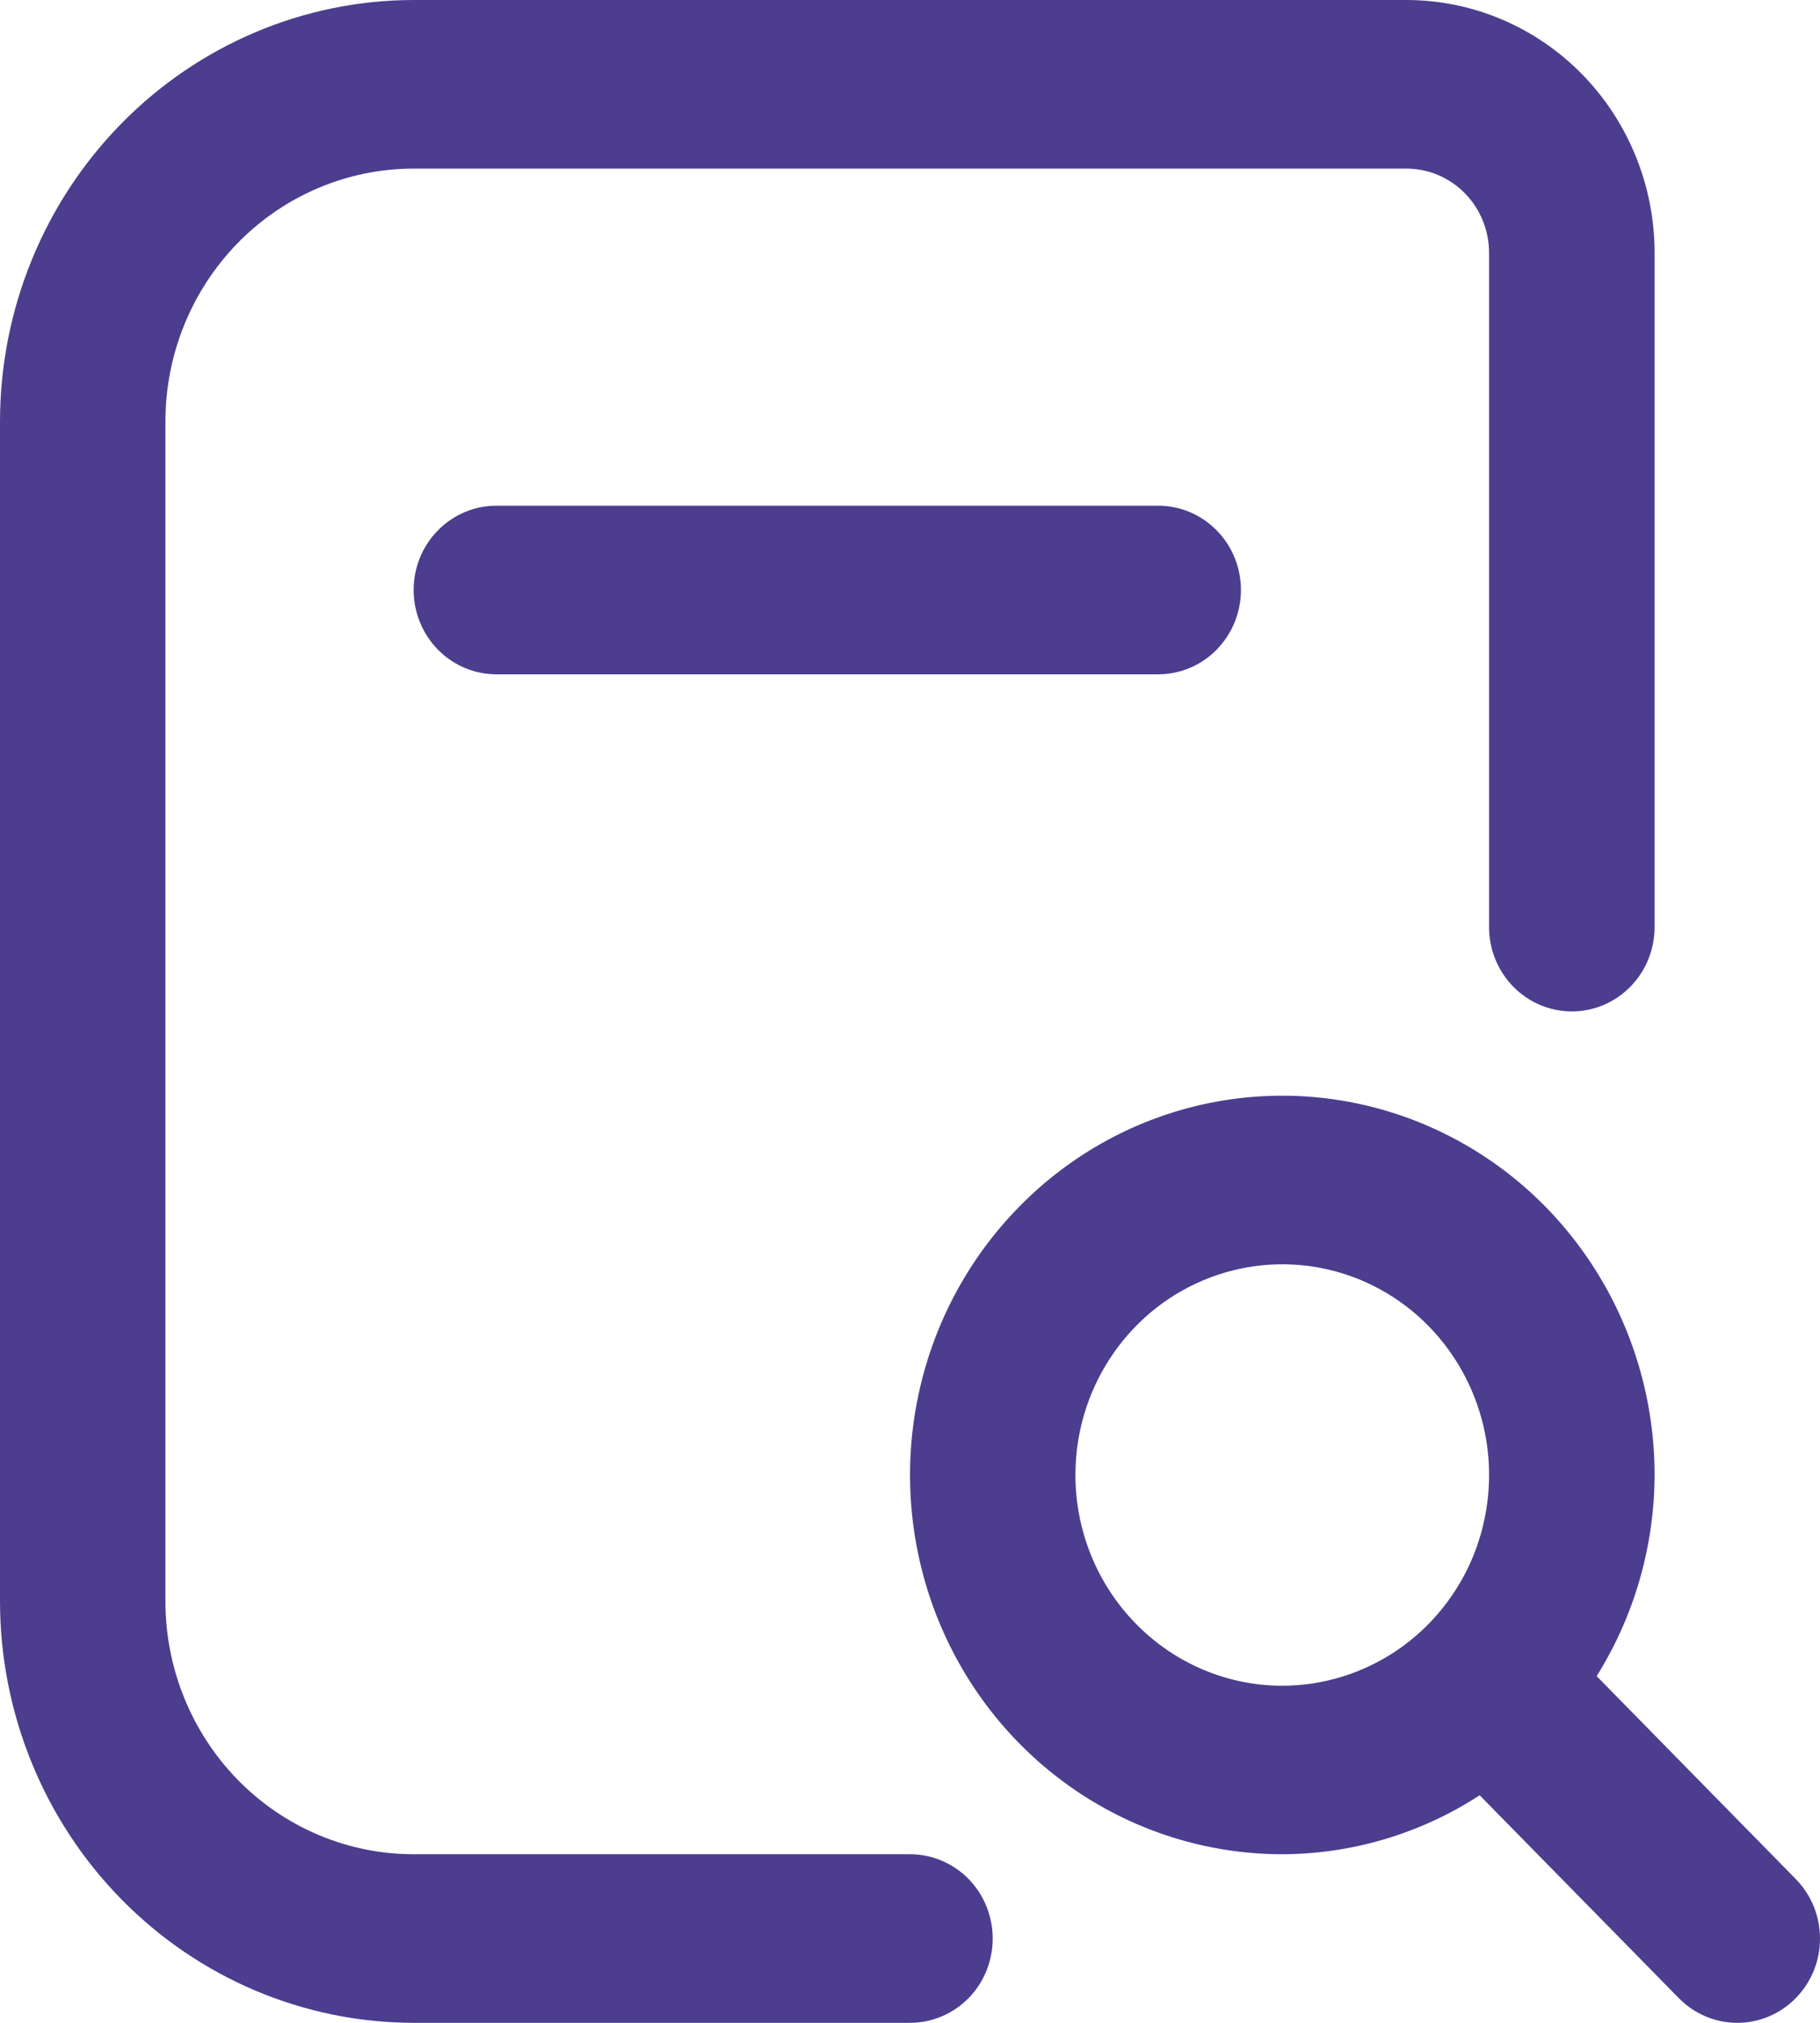 <svg width="18" height="20" viewBox="0 0 18 20" fill="none" xmlns="http://www.w3.org/2000/svg">
<path d="M11.455 5C11.672 5 11.88 5.088 12.033 5.244C12.187 5.4 12.273 5.612 12.273 5.833C12.273 6.054 12.187 6.266 12.033 6.423C11.88 6.579 11.672 6.667 11.455 6.667H4.909C4.692 6.667 4.484 6.579 4.331 6.423C4.177 6.266 4.091 6.054 4.091 5.833C4.091 5.612 4.177 5.4 4.331 5.244C4.484 5.088 4.692 5 4.909 5H11.455ZM17.76 19.756C17.607 19.912 17.399 20 17.182 20C16.965 20 16.757 19.912 16.604 19.756L14.634 17.75C14.051 18.129 13.374 18.331 12.682 18.333C11.954 18.333 11.242 18.113 10.636 17.701C10.031 17.289 9.559 16.704 9.28 16.018C9.002 15.333 8.929 14.579 9.071 13.852C9.213 13.124 9.564 12.456 10.079 11.932C10.593 11.407 11.249 11.05 11.964 10.905C12.678 10.761 13.418 10.835 14.091 11.119C14.764 11.403 15.339 11.883 15.743 12.5C16.148 13.117 16.364 13.842 16.364 14.583C16.362 15.288 16.163 15.978 15.791 16.572L17.76 18.578C17.914 18.734 18 18.946 18 19.167C18 19.388 17.914 19.6 17.76 19.756ZM12.682 16.667C13.086 16.667 13.482 16.544 13.818 16.316C14.155 16.087 14.417 15.761 14.572 15.381C14.726 15 14.767 14.581 14.688 14.177C14.609 13.773 14.414 13.402 14.128 13.11C13.842 12.819 13.478 12.62 13.081 12.54C12.684 12.46 12.273 12.501 11.899 12.659C11.525 12.816 11.206 13.083 10.981 13.426C10.756 13.768 10.636 14.171 10.636 14.583C10.636 15.136 10.852 15.666 11.236 16.056C11.619 16.447 12.139 16.667 12.682 16.667ZM9 18.333H4.091C3.44 18.333 2.816 18.07 2.355 17.601C1.895 17.132 1.636 16.496 1.636 15.833V4.167C1.636 3.504 1.895 2.868 2.355 2.399C2.816 1.93 3.44 1.667 4.091 1.667H13.909C14.126 1.667 14.334 1.754 14.488 1.911C14.641 2.067 14.727 2.279 14.727 2.5V9.167C14.727 9.388 14.814 9.6 14.967 9.756C15.12 9.912 15.329 10 15.546 10C15.763 10 15.971 9.912 16.124 9.756C16.278 9.6 16.364 9.388 16.364 9.167V2.5C16.364 1.837 16.105 1.201 15.645 0.732C15.184 0.263 14.56 0 13.909 0L4.091 0C3.006 0.001 1.967 0.441 1.2 1.222C0.433 2.003 0.001 3.062 0 4.167V15.833C0.001 16.938 0.433 17.997 1.2 18.778C1.967 19.559 3.006 19.999 4.091 20H9C9.217 20 9.425 19.912 9.579 19.756C9.732 19.6 9.818 19.388 9.818 19.167C9.818 18.946 9.732 18.734 9.579 18.577C9.425 18.421 9.217 18.333 9 18.333Z" fill="#4C3D8F"/>
</svg>
